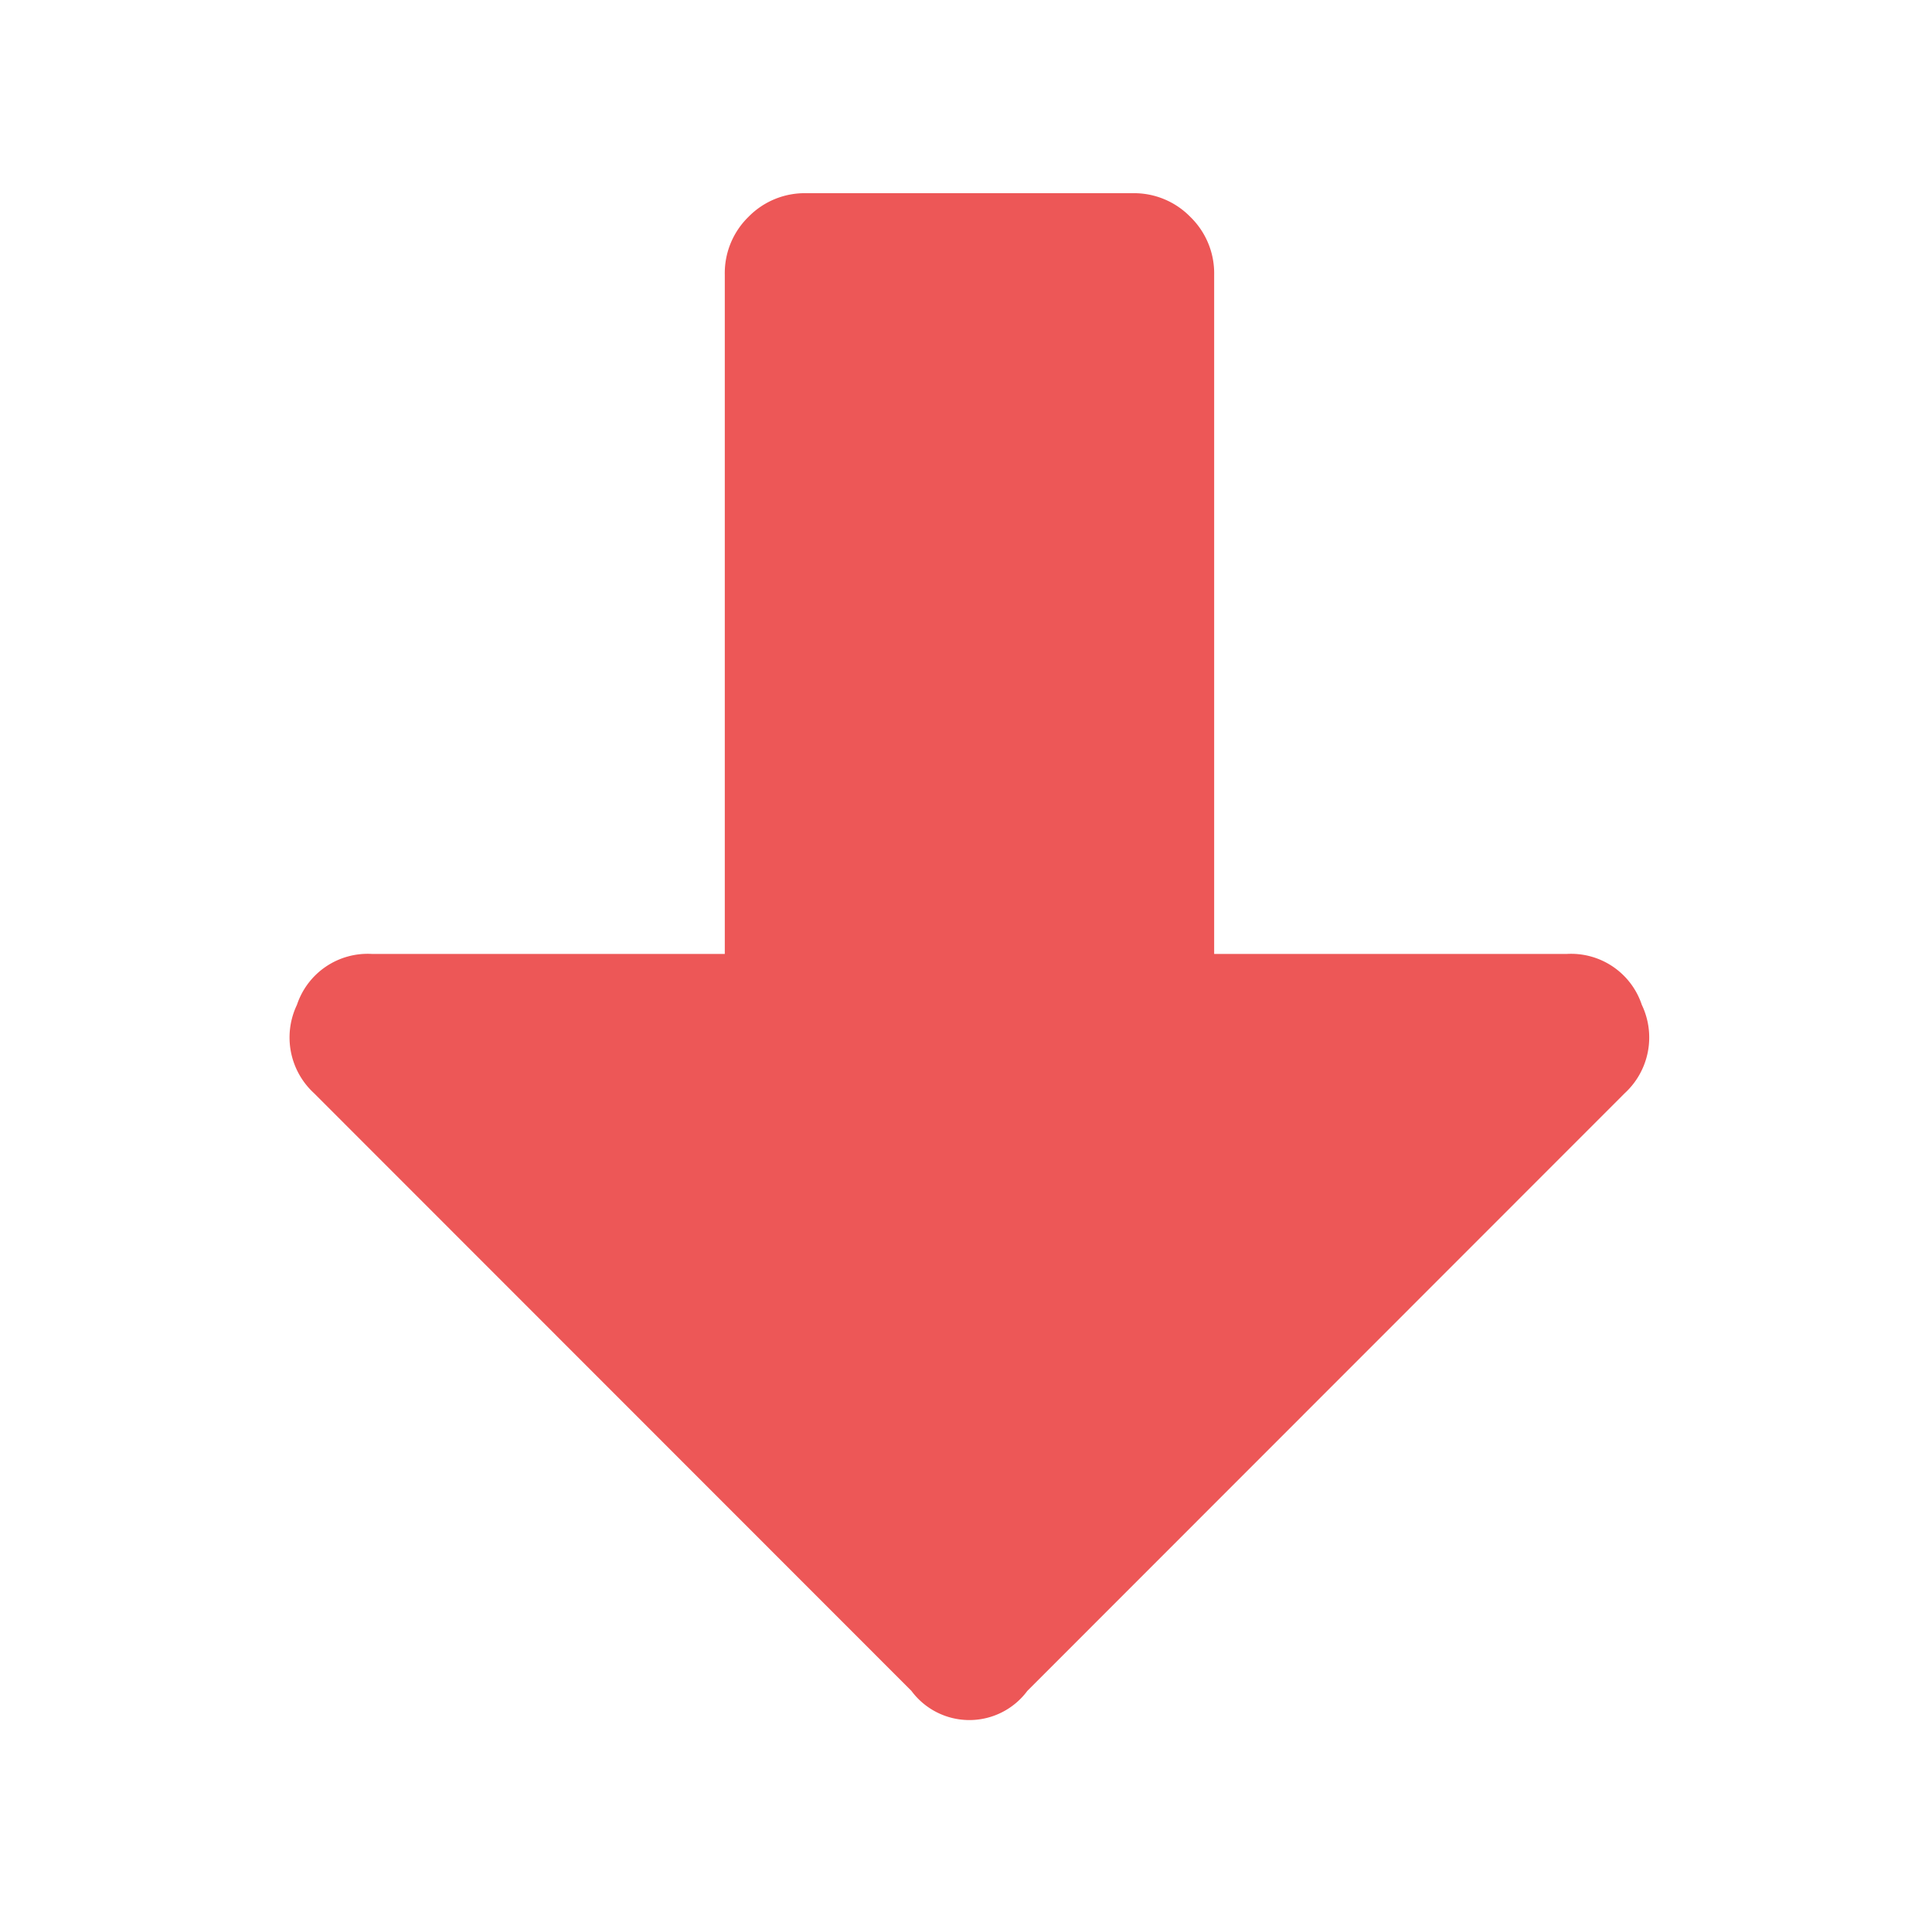 <svg xmlns="http://www.w3.org/2000/svg" xmlns:xlink="http://www.w3.org/1999/xlink" width="20" height="20" viewBox="0 0 20 20">
  <defs>
    <clipPath id="clip-path">
      <rect id="Rectangle_2751" data-name="Rectangle 2751" width="20" height="20" transform="translate(664 1906.369)" fill="#ed5757"/>
    </clipPath>
  </defs>
  <g id="down-icon" transform="translate(-664 -1906.369)" clip-path="url(#clip-path)">
    <path id="Path_10360" data-name="Path 10360" d="M-1.687-14.625H1.688a.814.814,0,0,1,.6.246.814.814,0,0,1,.246.6V-6.75H6.188a.771.771,0,0,1,.773.527.783.783,0,0,1-.176.914L.6.879a.747.747,0,0,1-1.2,0L-6.785-5.309a.783.783,0,0,1-.176-.914.771.771,0,0,1,.773-.527h3.656v-7.031a.814.814,0,0,1,.246-.6A.814.814,0,0,1-1.687-14.625Z" transform="translate(674.035 1922.994)" fill="#ed5757"/>
  </g>
</svg>
